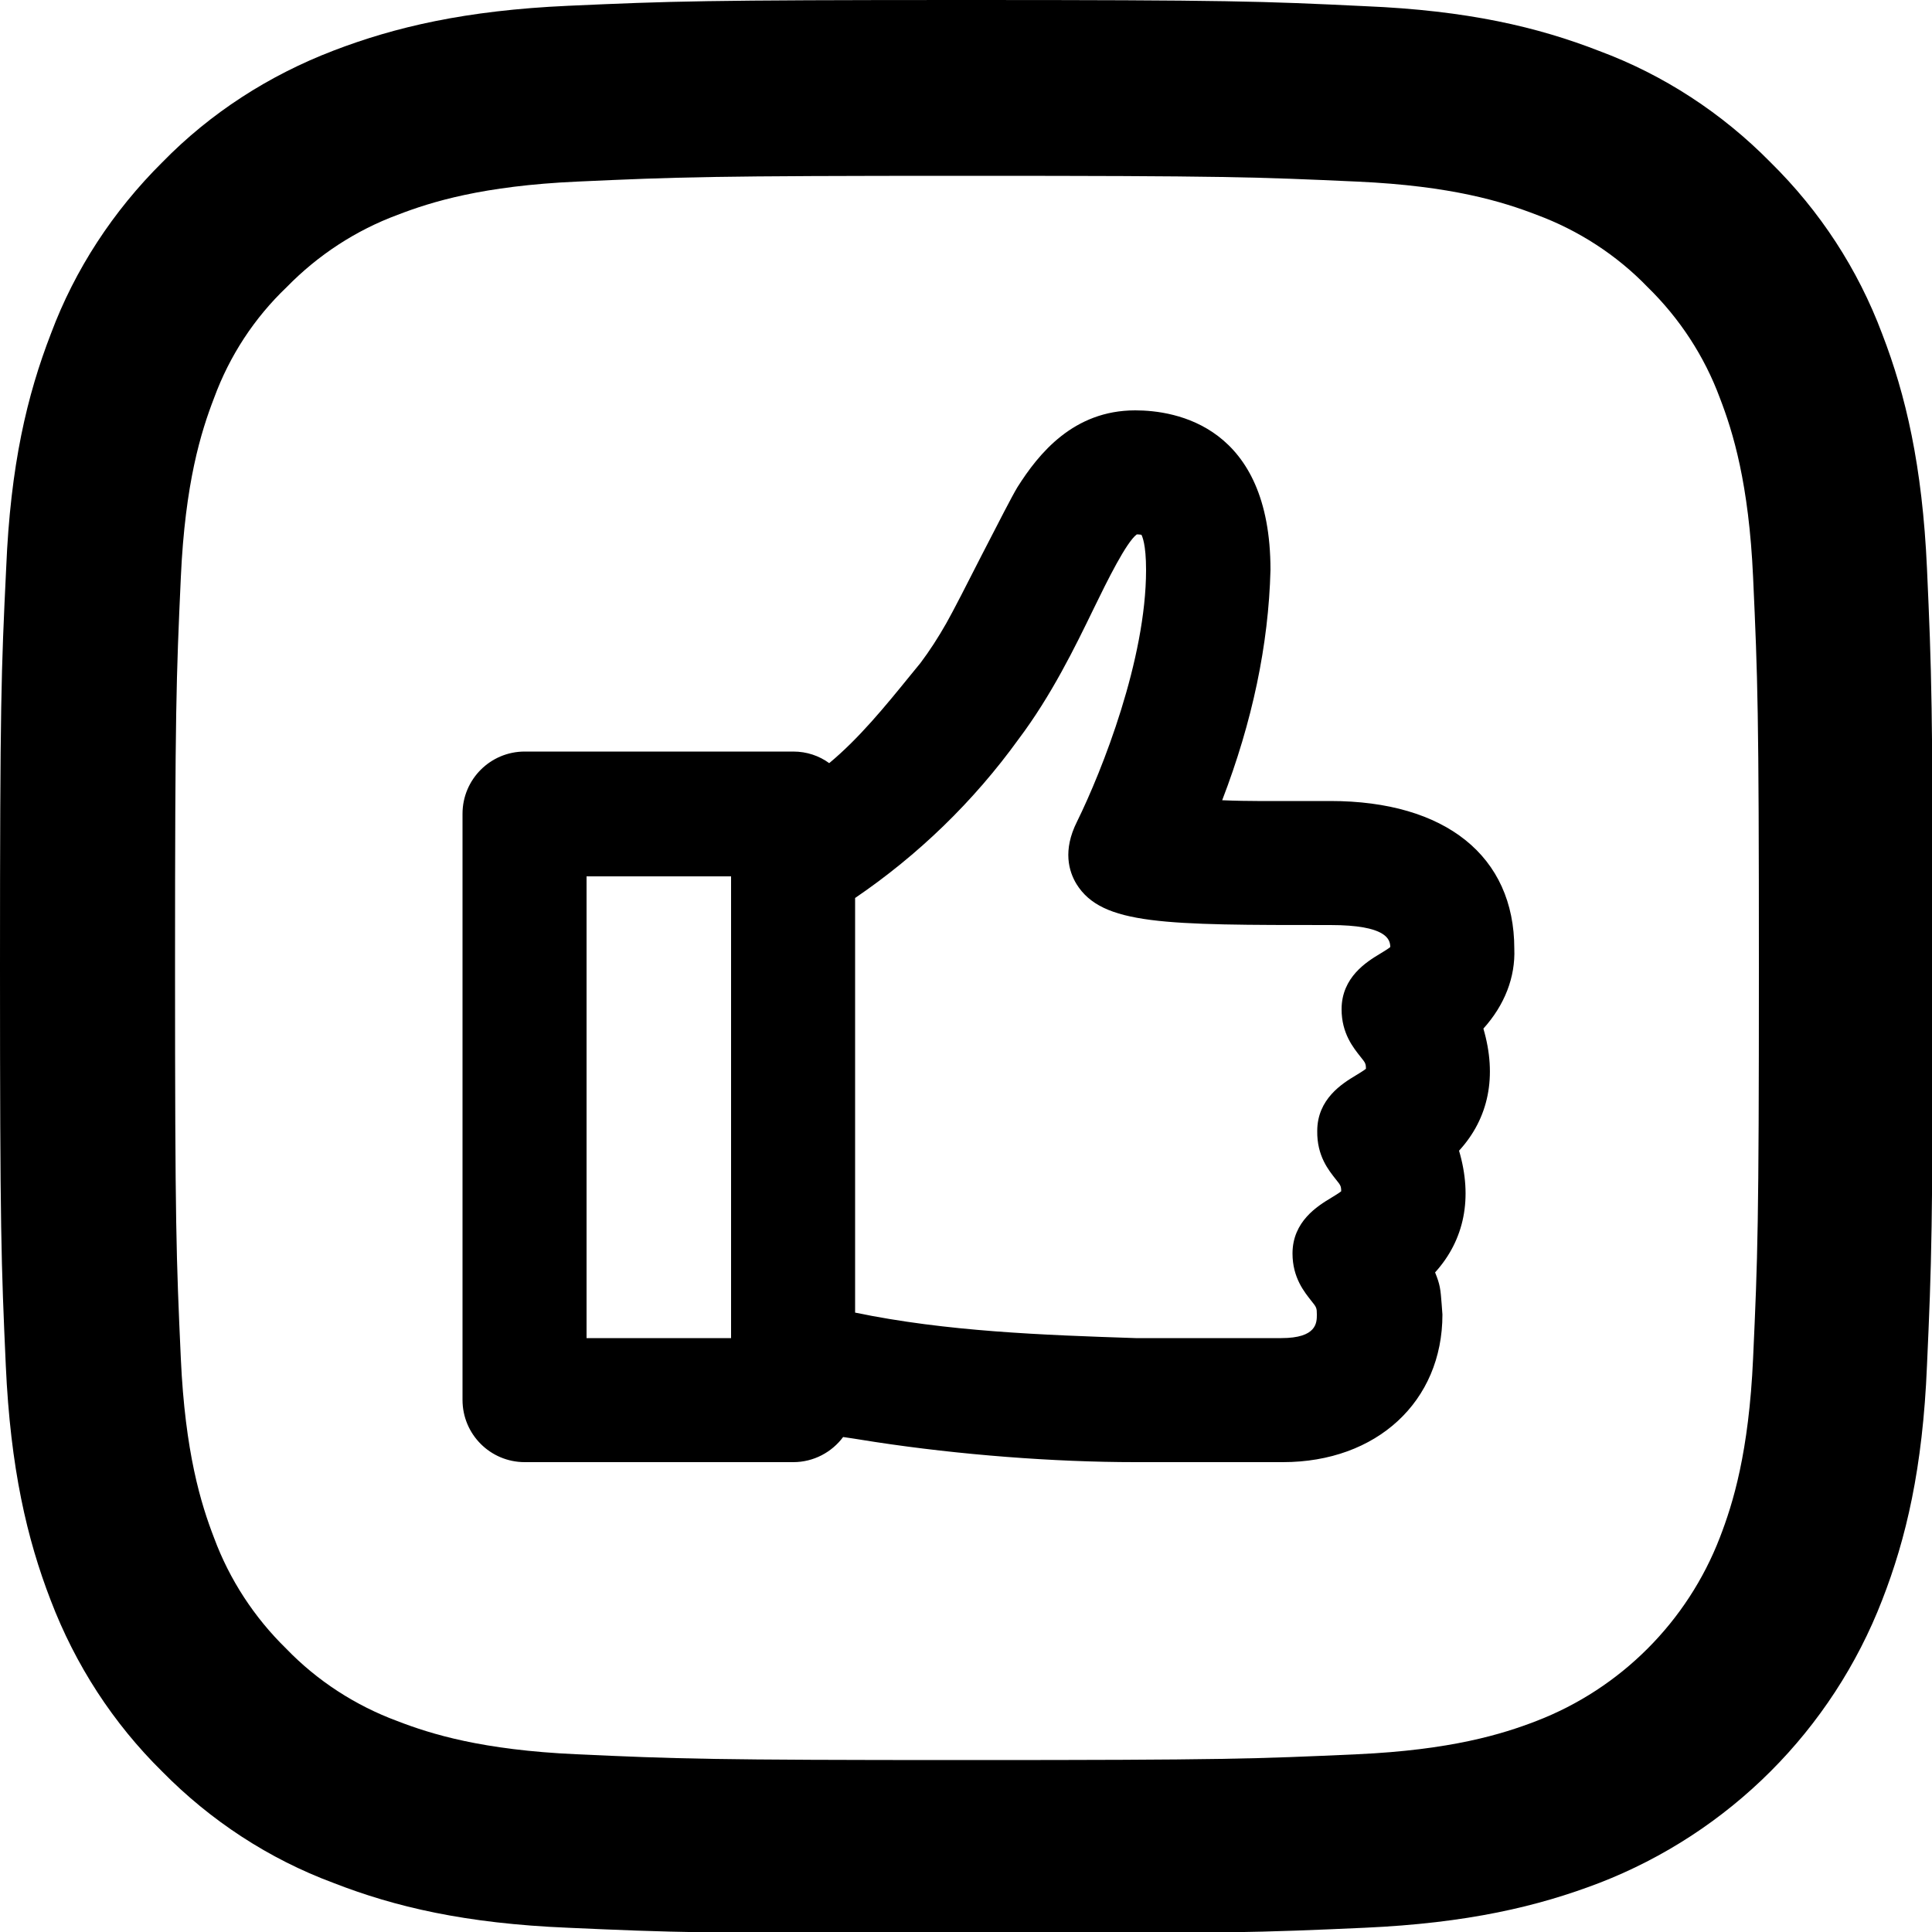 <?xml version="1.0" encoding="utf-8"?>
<!-- Generator: Adobe Illustrator 23.1.0, SVG Export Plug-In . SVG Version: 6.00 Build 0)  -->
<svg version="1.1" id="Слой_1" xmlns="http://www.w3.org/2000/svg" xmlns:xlink="http://www.w3.org/1999/xlink" x="0px" y="0px"
	 viewBox="0 0 500 500" style="enable-background:new 0 0 500 500;" xml:space="preserve">
<path d="M498.7,147.1c-1.2-26.6-5.5-44.9-11.6-60.7C480.8,69.6,471,54.6,458.2,42c-12.5-12.7-27.6-22.6-44.3-28.8
	C398,7,379.8,2.7,353.3,1.6C326.5,0.3,318,0,250.1,0S173.7,0.3,147,1.5c-26.6,1.2-44.8,5.5-60.7,11.6C69.6,19.5,54.5,29.2,42,42
	C29.3,54.6,19.4,69.7,13.2,86.3C7,102.3,2.7,120.4,1.6,147C0.3,173.8,0,182.3,0,250.3s0.3,76.5,1.5,103.1
	c1.2,26.6,5.5,44.9,11.6,60.7c6.4,16.8,16.2,31.9,28.9,44.4c12.5,12.7,27.6,22.6,44.3,28.8c15.9,6.2,34.1,10.5,60.7,11.6
	c26.7,1.2,35.2,1.5,103.1,1.5s76.4-0.3,103.1-1.5c26.6-1.2,44.8-5.5,60.7-11.6c33.6-13,60.2-39.6,73.2-73.2
	c6.2-15.9,10.5-34.1,11.6-60.7c1.2-26.7,1.5-35.2,1.5-103.1S499.9,173.8,498.7,147.1z M453.7,351.5c-1.1,24.4-5.2,37.6-8.6,46.4
	c-8.4,21.8-25.7,39.1-47.5,47.5c-8.8,3.4-22.1,7.5-46.4,8.6c-26.4,1.2-34.3,1.5-101,1.5s-74.7-0.3-101-1.5
	c-24.4-1.1-37.6-5.2-46.4-8.6c-10.8-4-20.7-10.4-28.7-18.7c-8.3-8.1-14.7-17.9-18.7-28.7c-3.4-8.8-7.5-22.1-8.6-46.4
	c-1.2-26.4-1.5-34.3-1.5-101.1s0.3-74.8,1.5-101.1c1.1-24.4,5.2-37.6,8.6-46.4c4-10.9,10.4-20.7,18.8-28.7
	c8.1-8.3,17.9-14.7,28.7-18.7c8.8-3.4,22.1-7.5,46.4-8.6c26.4-1.2,34.3-1.5,101-1.5c66.8,0,74.7,0.3,101,1.5
	c24.4,1.1,37.6,5.2,46.4,8.6c10.8,4,20.7,10.4,28.7,18.7c8.3,8.1,14.7,17.9,18.7,28.7c3.4,8.8,7.5,22.1,8.6,46.4
	c1.2,26.4,1.5,34.3,1.5,101.1S454.9,325.1,453.7,351.5z"/>
<g>
	<path d="M344.3,207.3l-7.1,0c-7.2,0-14.1,0.1-20.9-0.2c7.8-20.3,12-40.2,12.5-59.6c0-37.3-24.5-41.3-35-41.3
		c-16,0-25,11.2-30.5,19.9c-1.5,2.5-4.5,8.4-9.3,17.7c-3.5,6.9-7.5,14.7-9.1,17.5c-2.1,3.7-4.3,7.1-6.7,10.3l-2.7,3.3
		c-6.5,8-13.2,16.2-20.9,22.6c-2.6-1.9-5.8-3-9.3-3h-69.5c-8.9,0-16.1,7.2-16.1,16.1v151.7c0,8.9,7.2,16.1,16.1,16.1h69.5
		c5.3,0,10-2.6,12.9-6.5c0.9,0.1,1.8,0.3,2.7,0.4c1.8,0.3,3.7,0.6,5.7,0.9c21.7,3.3,46.1,5.2,67.2,5.2h38.2
		c24.3,0,41.3-15.7,41.3-38.2l-0.2-2.7c-0.3-3.9-0.4-5-1.7-8.2c7.6-8.4,9.8-19.3,6.2-31.5c7.7-8.4,9.9-19.3,6.3-31.6
		c5.5-6.1,8.3-13.3,8-20.7C391.9,221.6,374.1,207.3,344.3,207.3z M345.7,305.2c1.2,1.5,1.4,1.7,1.4,3.1c-0.6,0.5-1.8,1.2-2.6,1.7
		c-3.5,2.1-10,6.1-10,14.4c0,6.3,3.1,10,4.9,12.3c1.3,1.6,1.4,1.8,1.4,3.5c0,2.1,0,6.1-9.2,6.1l-37.7,0c-24.1-0.8-49-1.7-72.6-6.6
		V232.4c16.3-11.1,30.6-24.9,42.3-41.1c8.5-11.3,14.6-23.8,19.5-33.9c3.5-7.2,8.4-17.1,11.1-19.1c0.7,0,1.1,0.1,1.2,0.1
		c0.2,0.4,1.2,2.4,1.2,9.1c0,23.1-11.3,51.8-17.9,65.2c-3.7,7.4-2.1,12.8-0.1,16.1c6.6,10.6,22.7,10.6,65.7,10.6
		c14.5,0,15.5,3.7,15.5,5.7c-0.6,0.5-1.8,1.2-2.6,1.7c-3.5,2.1-10,6.1-10,14.4c0,6.3,3.1,10,4.9,12.3c1.2,1.5,1.4,1.7,1.4,3.1
		c-0.6,0.5-1.8,1.2-2.6,1.7c-3.5,2.1-10,6.1-10,14.4C340.8,299.2,343.9,302.9,345.7,305.2z M151.8,346.3V226.8h37.4v119.5H151.8z"/>
</g>
</svg>

